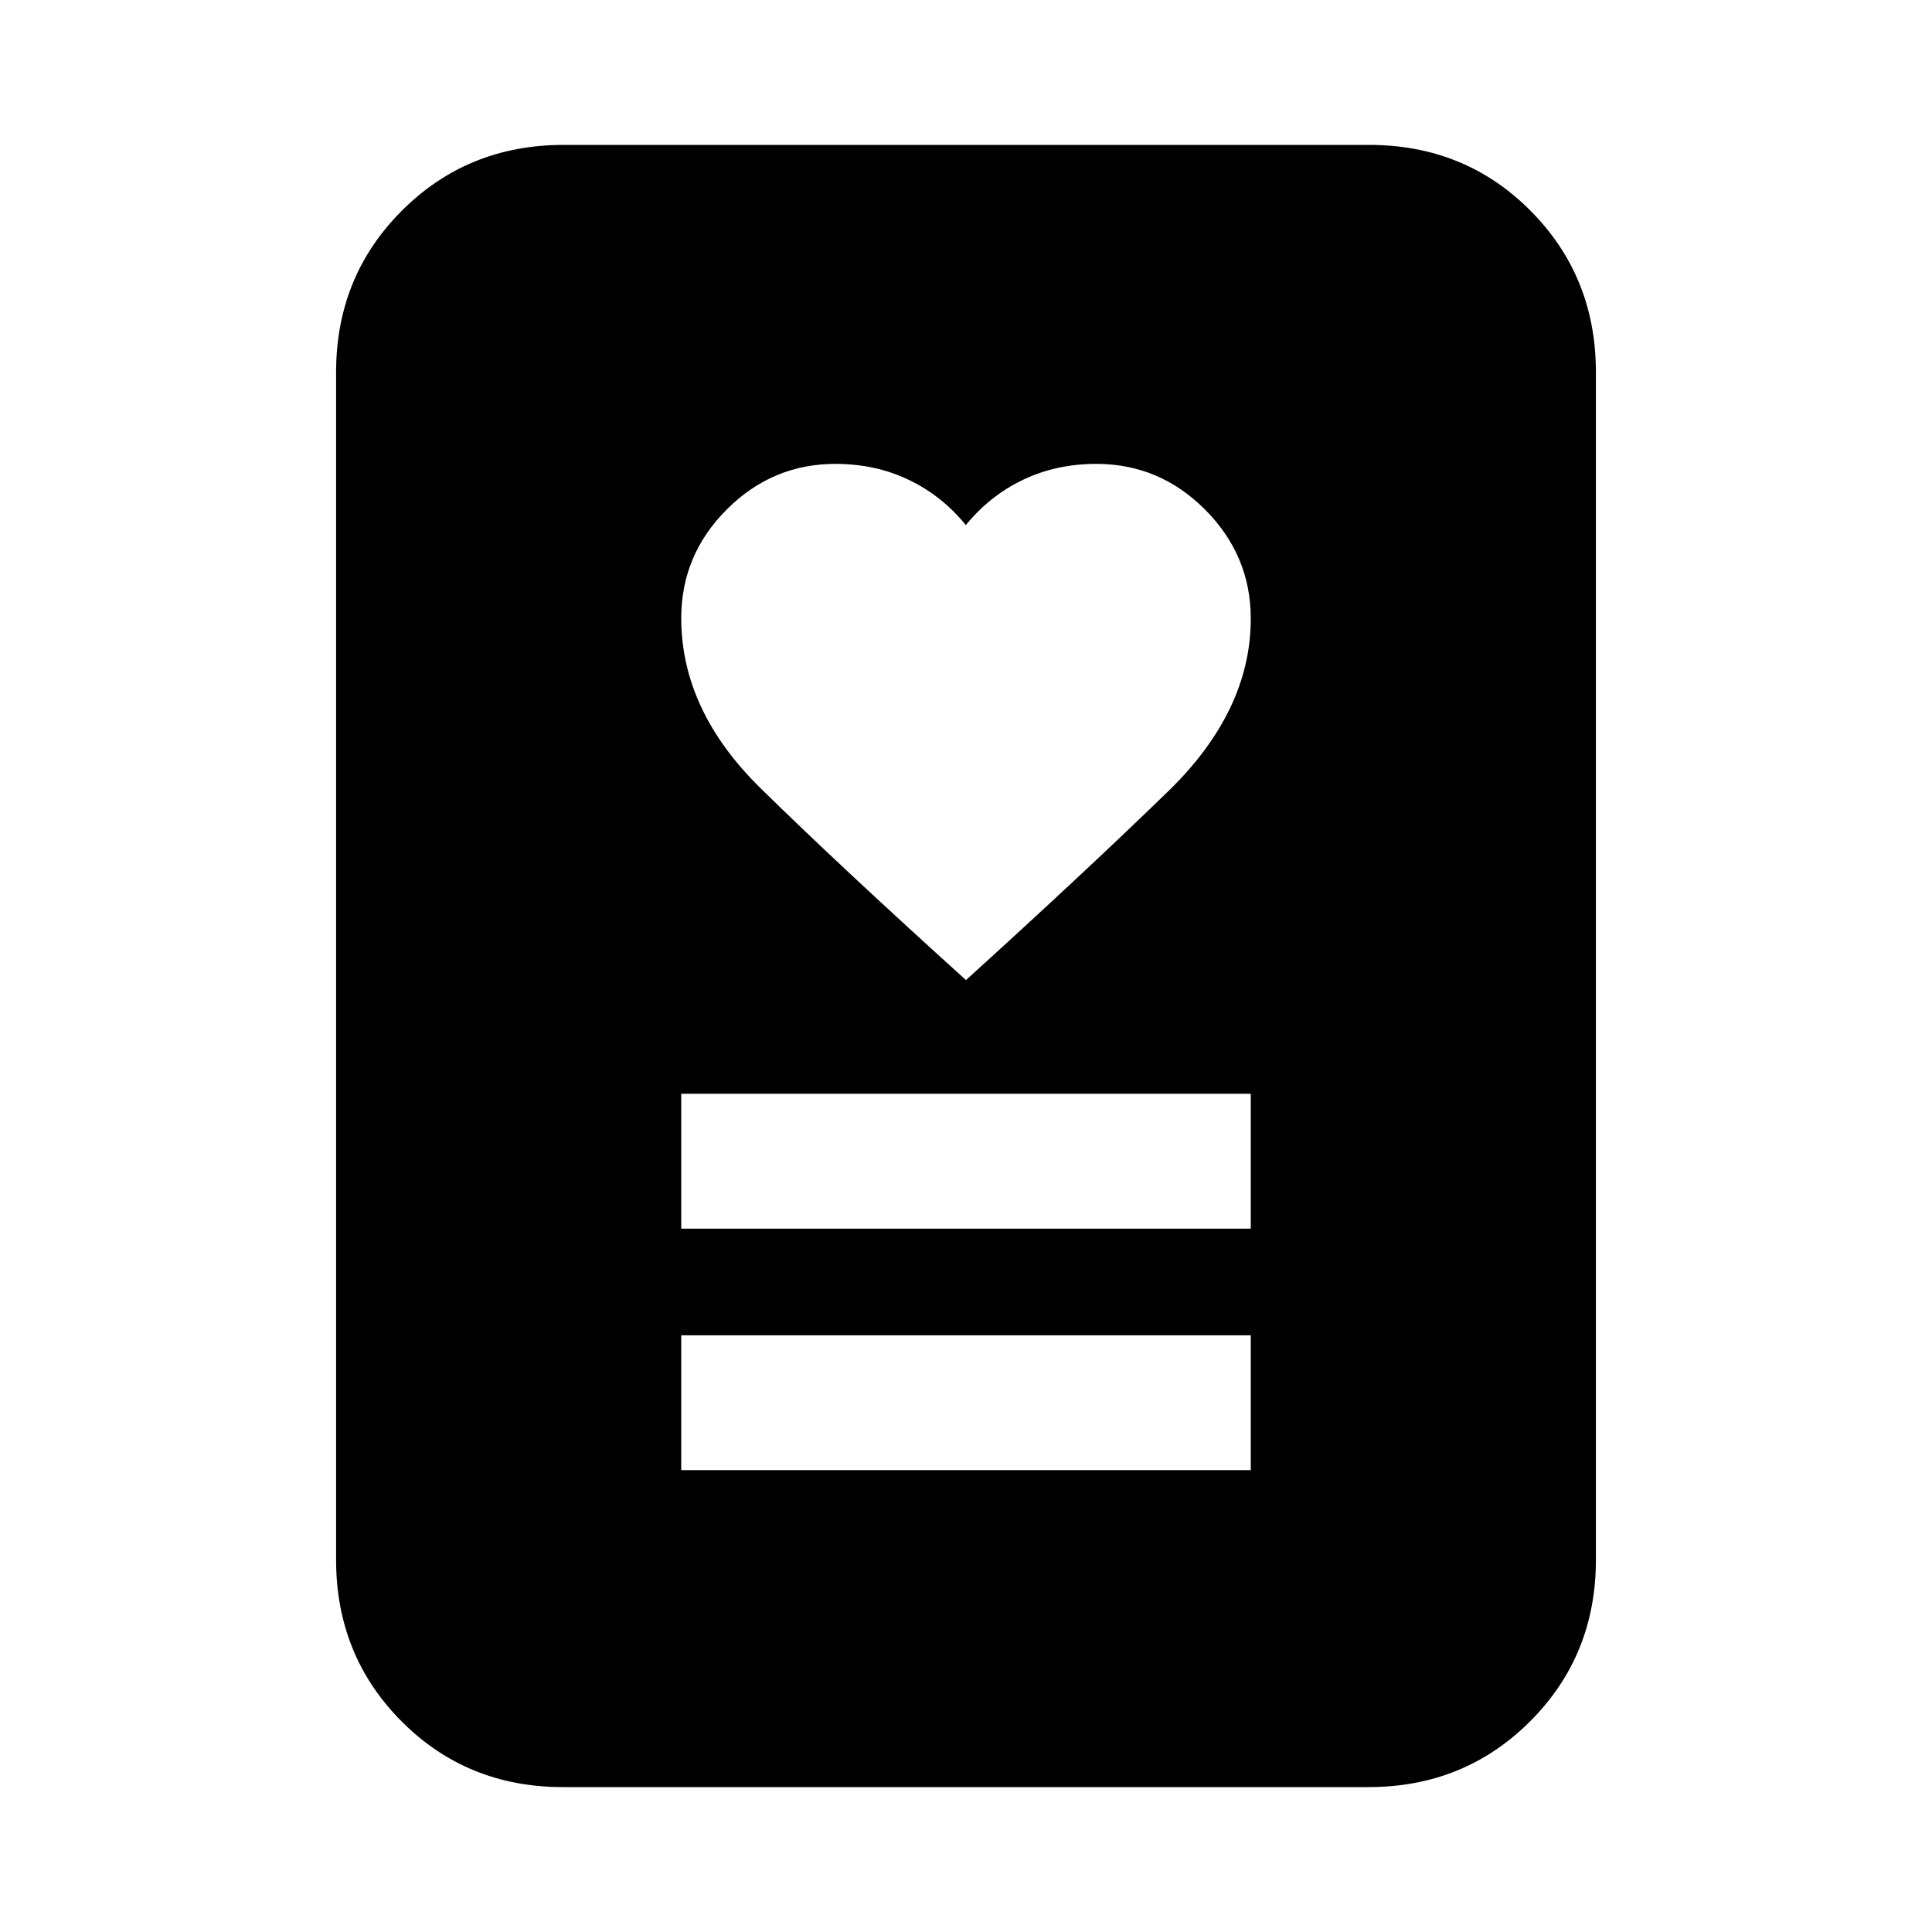 <svg xmlns="http://www.w3.org/2000/svg" height="20" viewBox="0 -960 960 960" width="20"><path d="M338.5-229.5h283v-67h-283v67Zm0-120h283v-67h-283v67ZM479.99-473q59.51-54 100.51-93.85 41-39.85 41-85.75 0-31.38-22.67-54.14-22.68-22.76-54.07-22.76-19.91 0-36.47 7.93-16.56 7.94-28.37 22.49-11.8-14.55-28.36-22.49-16.56-7.93-36.44-7.93-31.34 0-53.98 22.64-22.64 22.65-22.64 54 0 45.86 39.5 84.61T479.99-473ZM679.96-72H279.72q-47.66 0-80.19-32.68T167-185v-590q0-47.64 32.69-80.32Q232.39-888 280.04-888h400.24q47.66 0 80.19 32.68T793-775v590q0 47.64-32.69 80.32Q727.61-72 679.96-72Z"/></svg>